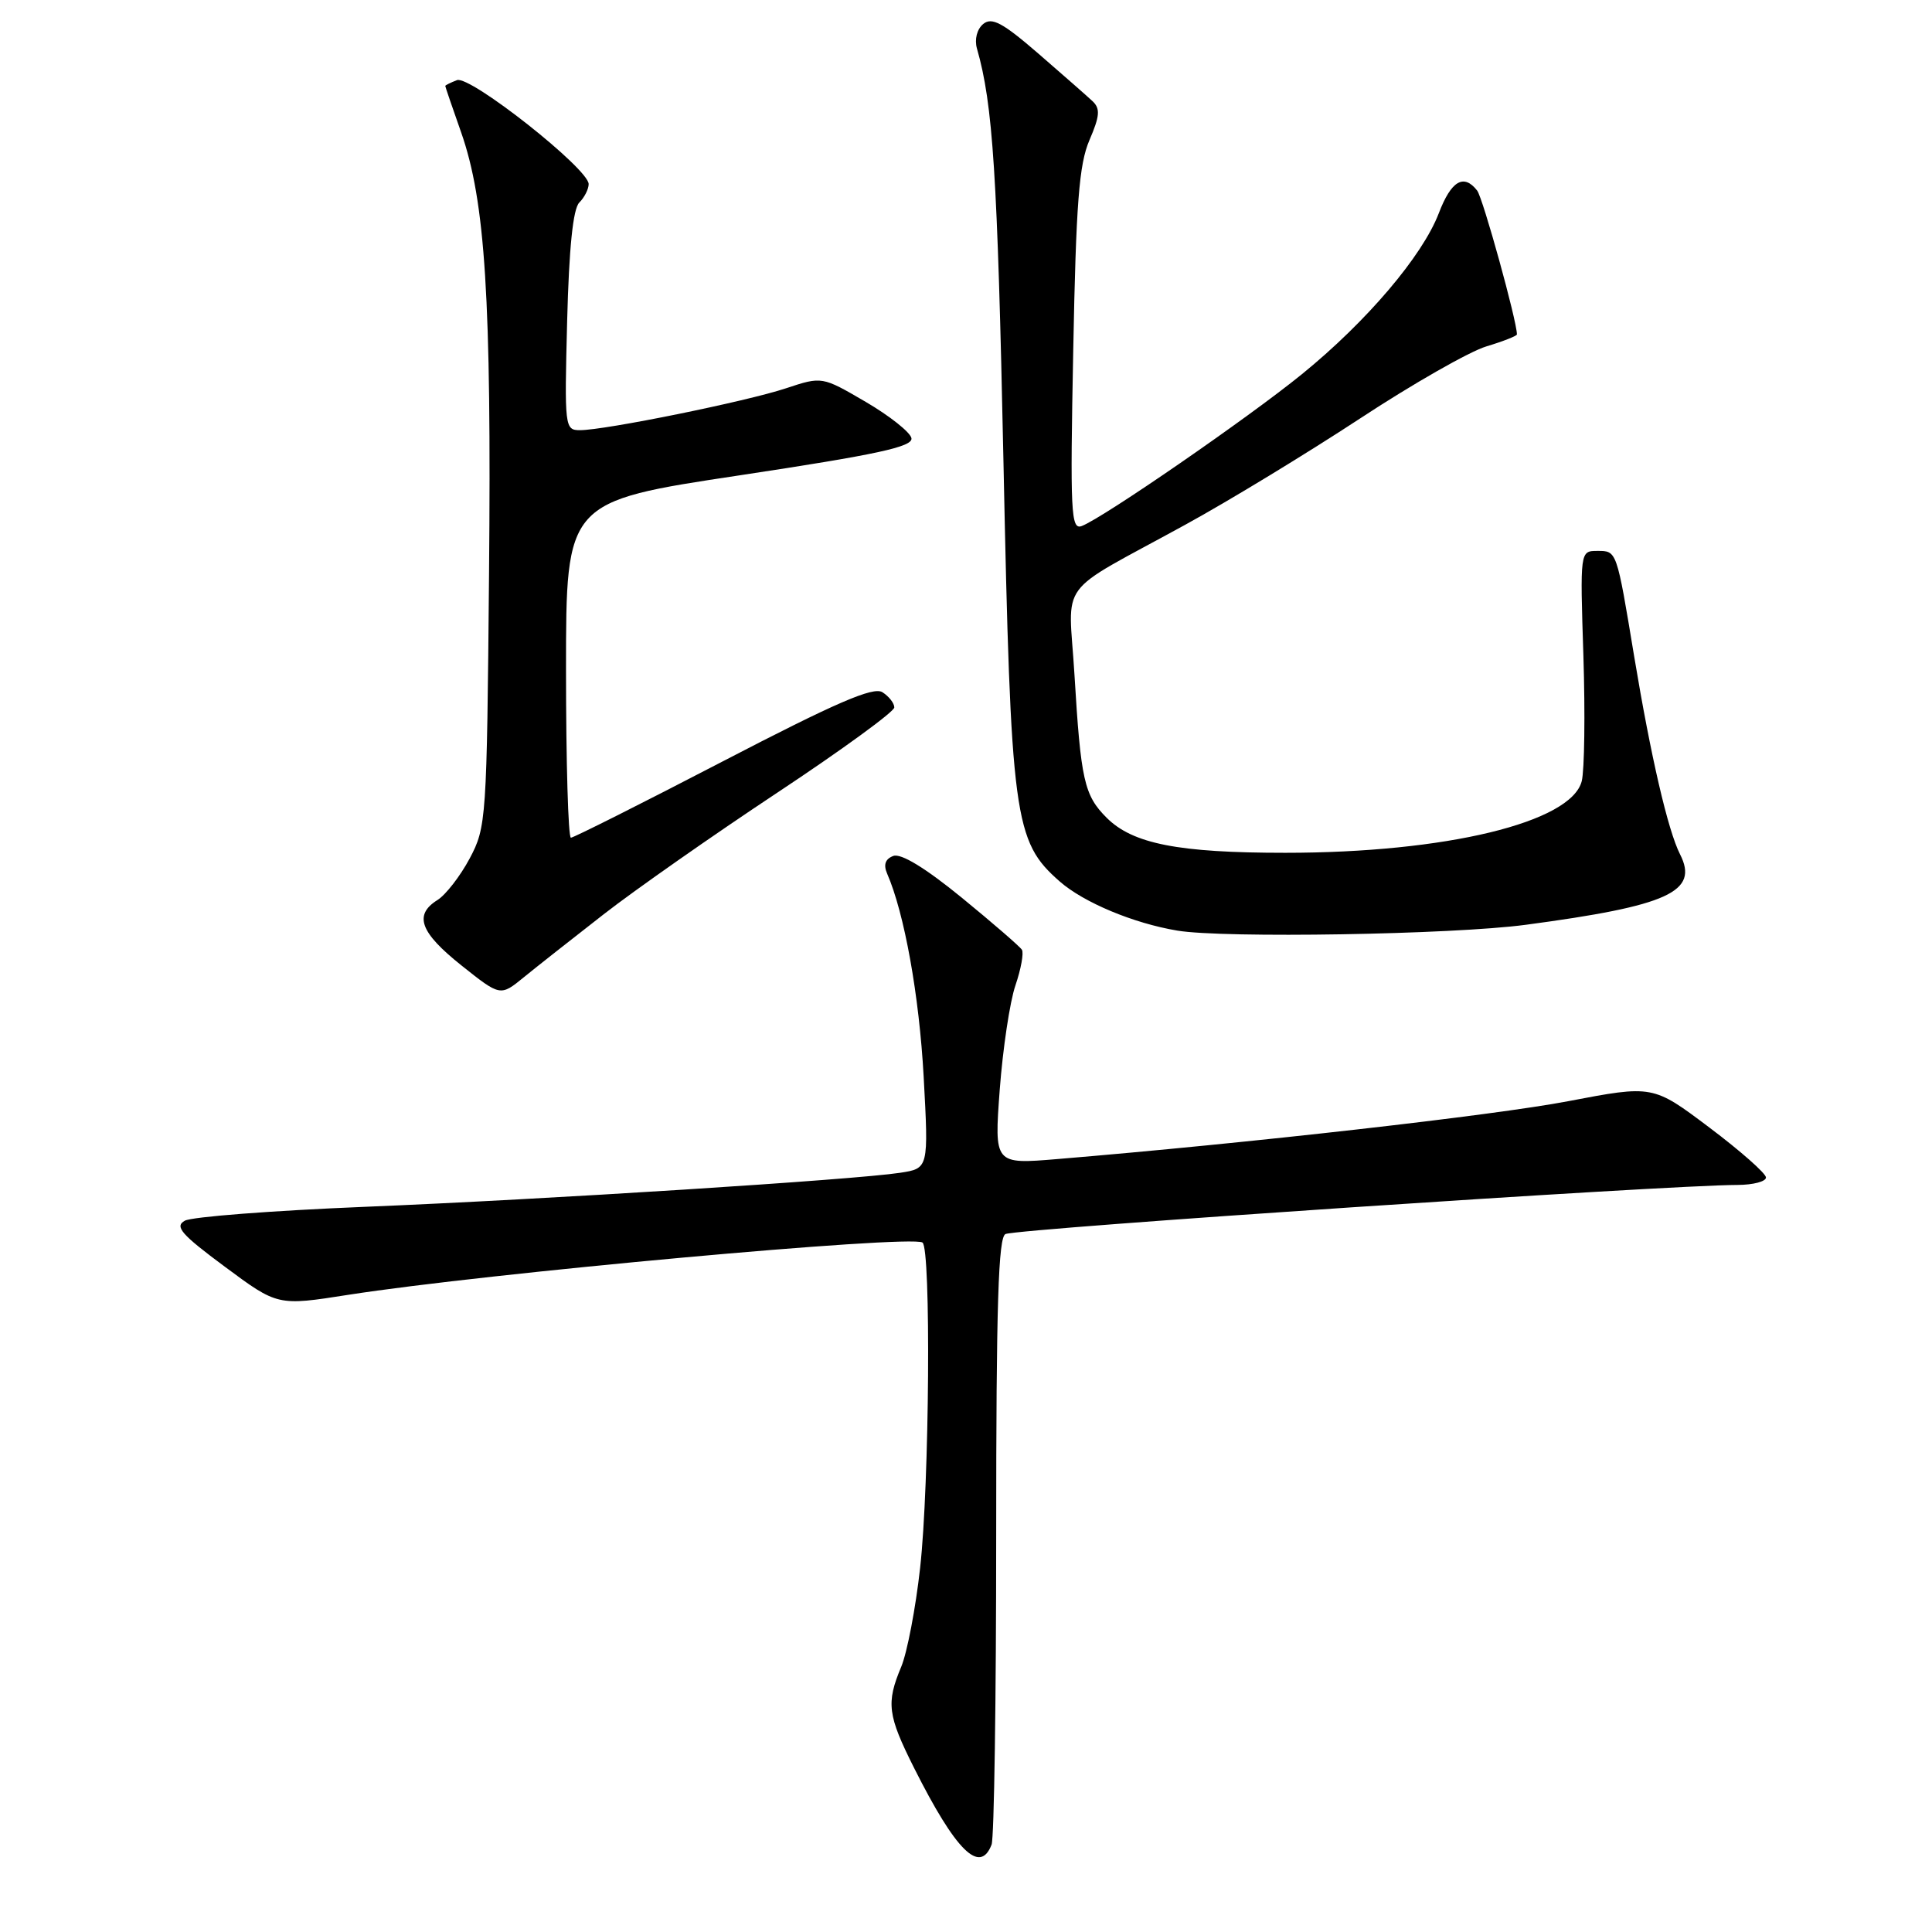 <?xml version="1.0" encoding="UTF-8" standalone="no"?>
<!DOCTYPE svg PUBLIC "-//W3C//DTD SVG 1.1//EN" "http://www.w3.org/Graphics/SVG/1.1/DTD/svg11.dtd" >
<svg xmlns="http://www.w3.org/2000/svg" xmlns:xlink="http://www.w3.org/1999/xlink" version="1.1" viewBox="0 0 256 256">
 <g >
 <path fill="currentColor"
d=" M 131.39 244.42 C 131.73 243.55 132.00 225.08 132.00 203.39 C 132.00 172.72 132.28 163.84 133.25 163.51 C 135.50 162.75 220.73 157.03 230.25 157.01 C 232.31 157.00 234.00 156.56 234.00 156.02 C 234.00 155.49 230.63 152.51 226.51 149.41 C 219.02 143.77 219.02 143.77 207.76 145.92 C 197.90 147.80 165.41 151.48 140.12 153.58 C 131.74 154.28 131.74 154.28 132.47 144.39 C 132.88 138.95 133.81 132.73 134.55 130.57 C 135.29 128.40 135.67 126.28 135.41 125.85 C 135.14 125.42 131.55 122.31 127.43 118.94 C 122.59 114.99 119.37 113.03 118.36 113.42 C 117.30 113.82 117.04 114.58 117.55 115.76 C 119.84 121.01 121.80 131.92 122.39 142.66 C 123.05 154.82 123.05 154.82 119.27 155.40 C 113.18 156.33 72.31 158.93 48.33 159.91 C 36.13 160.41 25.41 161.23 24.49 161.75 C 23.10 162.52 24.01 163.56 29.81 167.86 C 36.79 173.04 36.79 173.04 46.15 171.57 C 64.48 168.71 120.54 163.60 122.23 164.64 C 123.38 165.35 123.16 196.67 121.92 207.76 C 121.33 213.09 120.20 218.98 119.42 220.85 C 117.40 225.67 117.61 227.27 121.13 234.28 C 126.65 245.26 129.85 248.43 131.39 244.42 Z  M 80.00 121.14 C 84.12 117.93 94.47 110.68 103.00 105.03 C 111.53 99.38 118.50 94.30 118.50 93.74 C 118.50 93.18 117.79 92.27 116.92 91.72 C 115.71 90.96 110.76 93.10 95.82 100.86 C 85.08 106.44 76.00 111.00 75.65 111.00 C 75.29 111.00 75.00 100.98 75.00 88.73 C 75.00 66.45 75.00 66.45 98.03 62.98 C 116.24 60.23 120.99 59.20 120.77 58.06 C 120.62 57.28 117.89 55.11 114.71 53.25 C 108.92 49.87 108.92 49.87 104.15 51.45 C 98.92 53.19 80.17 57.00 76.85 57.00 C 74.83 57.00 74.79 56.63 75.15 42.54 C 75.40 32.83 75.93 27.67 76.76 26.84 C 77.44 26.16 78.00 25.06 78.00 24.39 C 78.00 22.36 62.28 9.95 60.55 10.62 C 59.70 10.95 59.00 11.29 59.00 11.39 C 59.00 11.49 59.94 14.25 61.10 17.53 C 64.31 26.68 65.13 39.58 64.80 76.03 C 64.51 108.64 64.44 109.61 62.23 113.76 C 60.98 116.10 59.06 118.57 57.98 119.25 C 54.80 121.23 55.65 123.55 61.15 127.93 C 66.30 132.03 66.30 132.03 69.40 129.50 C 71.10 128.11 75.88 124.35 80.00 121.14 Z  M 202.17 122.54 C 221.08 120.02 225.15 118.16 222.61 113.19 C 221.01 110.03 218.75 100.30 216.54 87.00 C 214.20 72.86 214.25 73.00 211.66 73.00 C 209.36 73.00 209.36 73.00 209.81 86.93 C 210.05 94.59 209.95 102.05 209.59 103.50 C 208.21 108.98 191.58 113.00 170.31 113.00 C 156.14 113.00 150.09 111.81 146.64 108.36 C 143.66 105.39 143.21 103.38 142.37 89.37 C 141.60 76.49 139.71 79.05 157.00 69.56 C 162.78 66.40 173.21 60.05 180.20 55.46 C 187.18 50.87 194.72 46.57 196.95 45.90 C 199.18 45.23 201.00 44.51 201.00 44.31 C 201.00 42.54 196.49 26.22 195.73 25.25 C 193.95 22.97 192.29 23.95 190.65 28.25 C 188.48 33.92 181.09 42.61 172.50 49.59 C 165.35 55.40 146.22 68.59 143.34 69.70 C 141.90 70.25 141.79 68.00 142.21 46.41 C 142.58 26.90 142.98 21.77 144.36 18.56 C 145.73 15.38 145.81 14.40 144.78 13.42 C 144.07 12.75 140.84 9.92 137.60 7.11 C 132.85 3.00 131.42 2.24 130.28 3.18 C 129.45 3.87 129.11 5.22 129.45 6.43 C 131.57 13.82 132.17 23.09 132.96 61.00 C 133.95 108.57 134.34 111.46 140.42 116.80 C 143.59 119.58 150.18 122.34 156.00 123.31 C 162.16 124.34 192.43 123.84 202.17 122.54 Z "/>
</g>
</svg>